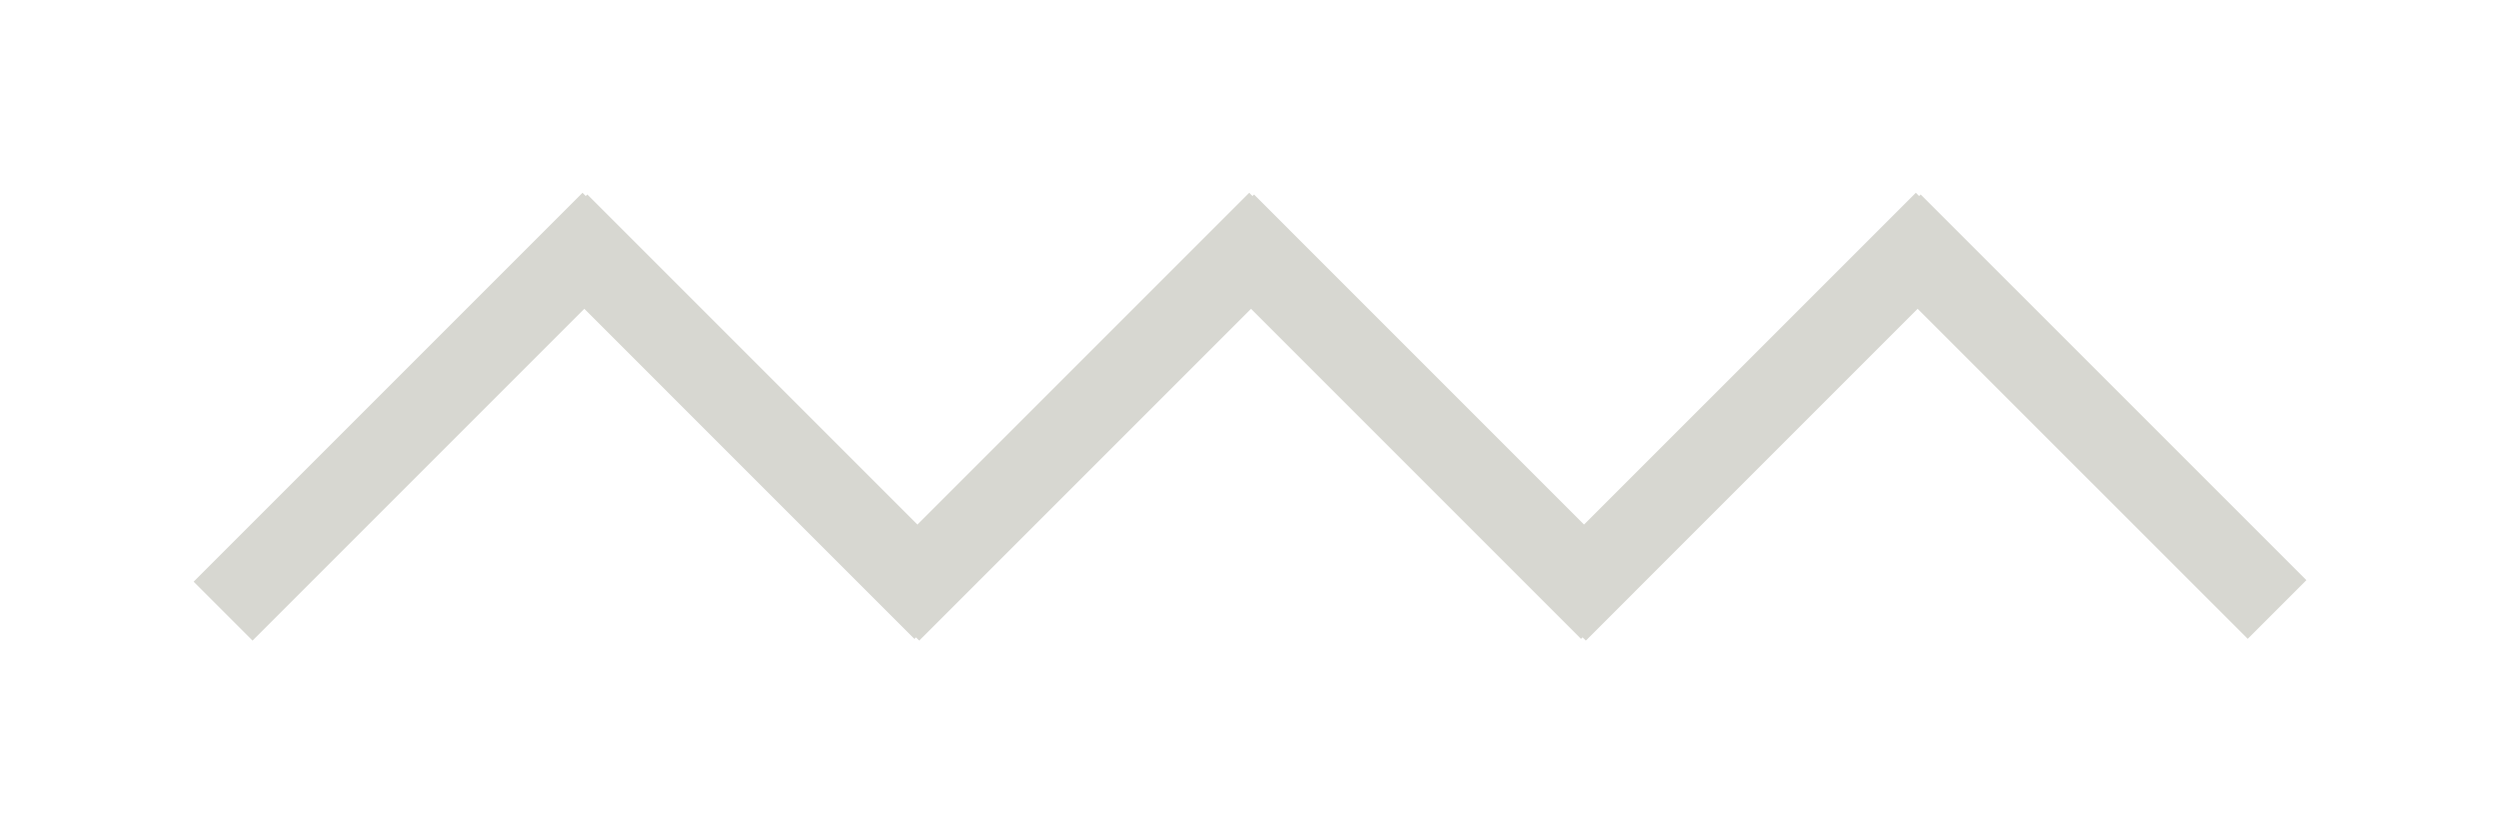 <?xml version="1.0" encoding="utf-8"?>
<!-- Generator: Adobe Illustrator 16.0.0, SVG Export Plug-In . SVG Version: 6.00 Build 0)  -->
<!DOCTYPE svg PUBLIC "-//W3C//DTD SVG 1.1//EN" "http://www.w3.org/Graphics/SVG/1.1/DTD/svg11.dtd">
<svg version="1.1" id="Layer_1" xmlns="http://www.w3.org/2000/svg" xmlns:xlink="http://www.w3.org/1999/xlink" x="0px" y="0px"
	 width="90px" height="30px" viewBox="0 0 90 30" enable-background="new 0 0 90 30" xml:space="preserve">
<path fill="#D7D7D1" d="M80.918,22.998L69.035,11.117L57.092,23.061l-0.119-0.117l-0.055,0.056L45.036,11.117L33.092,23.061
	l-0.118-0.117l-0.056,0.056L21.036,11.117L9.092,23.061l-2.121-2.121l14-14l0.118,0.118l0.056-0.056l11.882,11.882L44.971,6.94
	l0.117,0.118l0.057-0.056l11.88,11.882L68.971,6.94l0.117,0.118l0.057-0.056l13.885,13.884L80.918,22.998z"/>
</svg>
